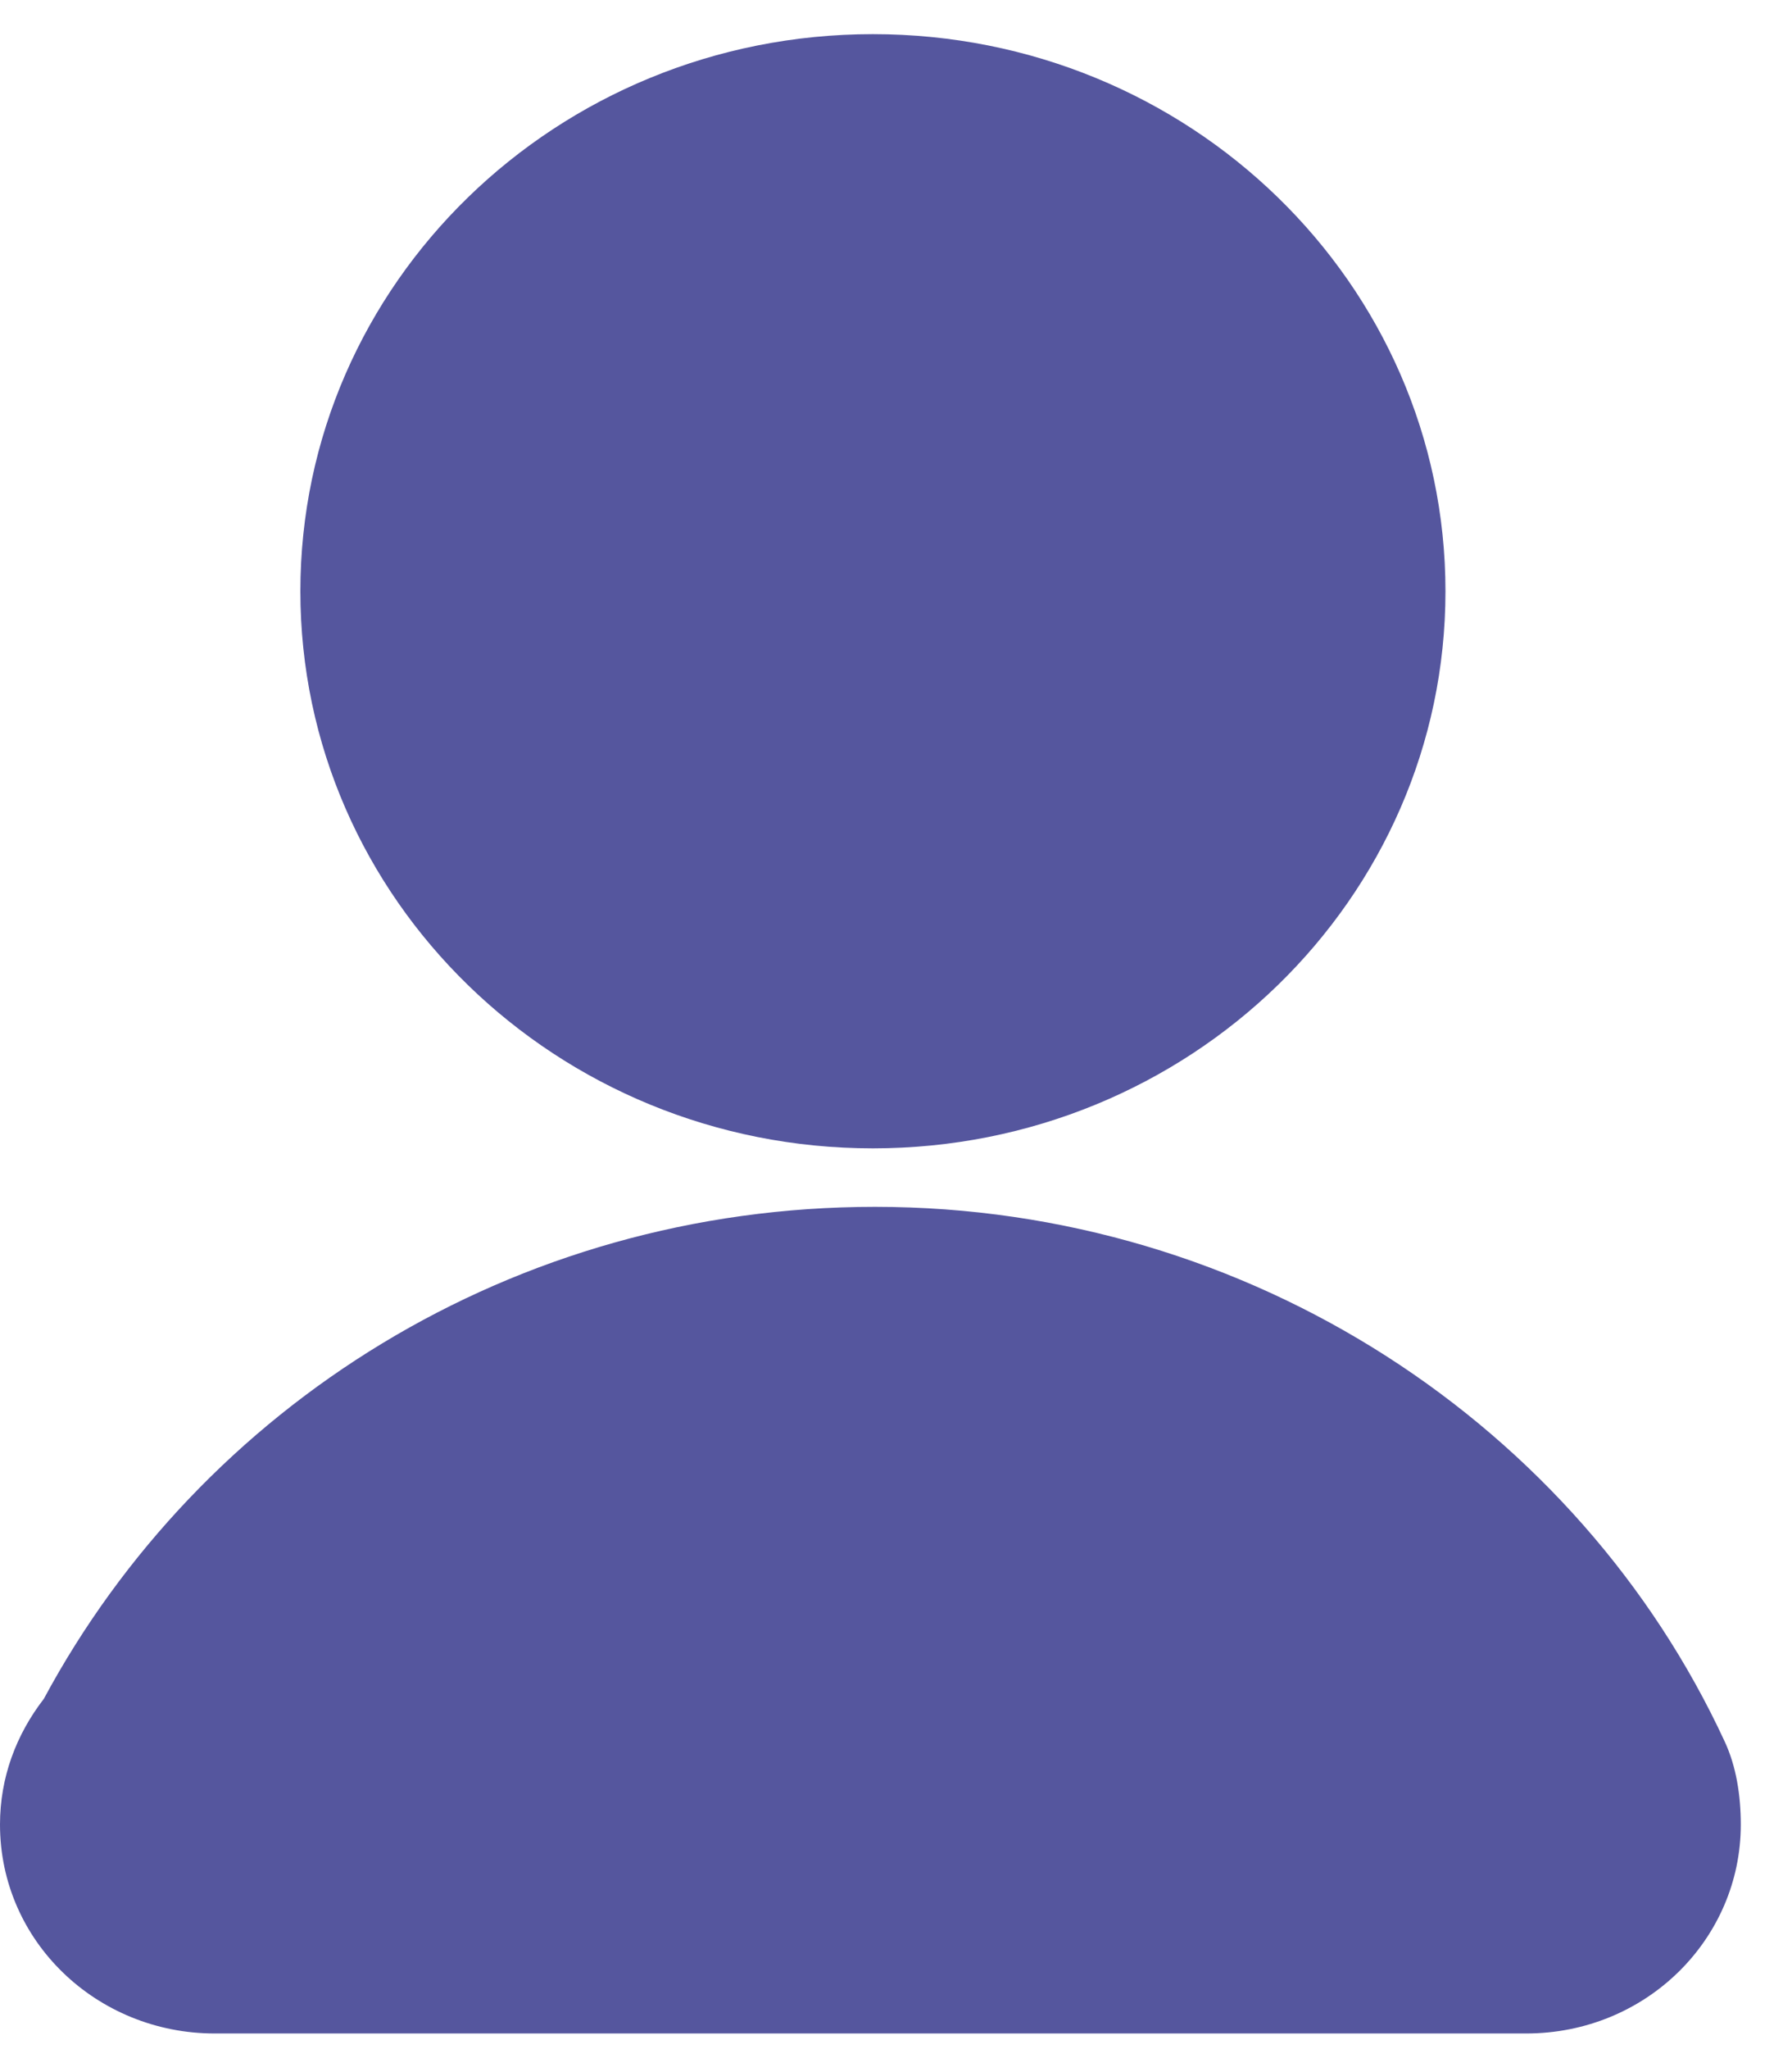 <svg width="21" height="24" viewBox="0 0 21 24" fill="none" xmlns="http://www.w3.org/2000/svg">
    <path
        d="M10.229 13.45C13.935 13.45 16.939 10.529 16.939 6.925C16.939 3.321 13.935 0.4 10.229 0.4C6.524 0.4 3.52 3.321 3.52 6.925C3.52 10.529 6.524 13.45 10.229 13.45Z"
        fill="#55569E" />
    <path
        d="M20.211 20.397C18.506 16.713 14.665 14.135 10.254 14.135C6.006 14.135 2.354 16.476 0.514 19.897C0.189 20.318 0 20.818 0 21.37C0 22.738 1.136 23.817 2.516 23.817H17.884C19.291 23.817 20.4 22.712 20.4 21.37C20.4 21.028 20.346 20.686 20.211 20.397Z"
        fill="#55569E" />
</svg>
    
